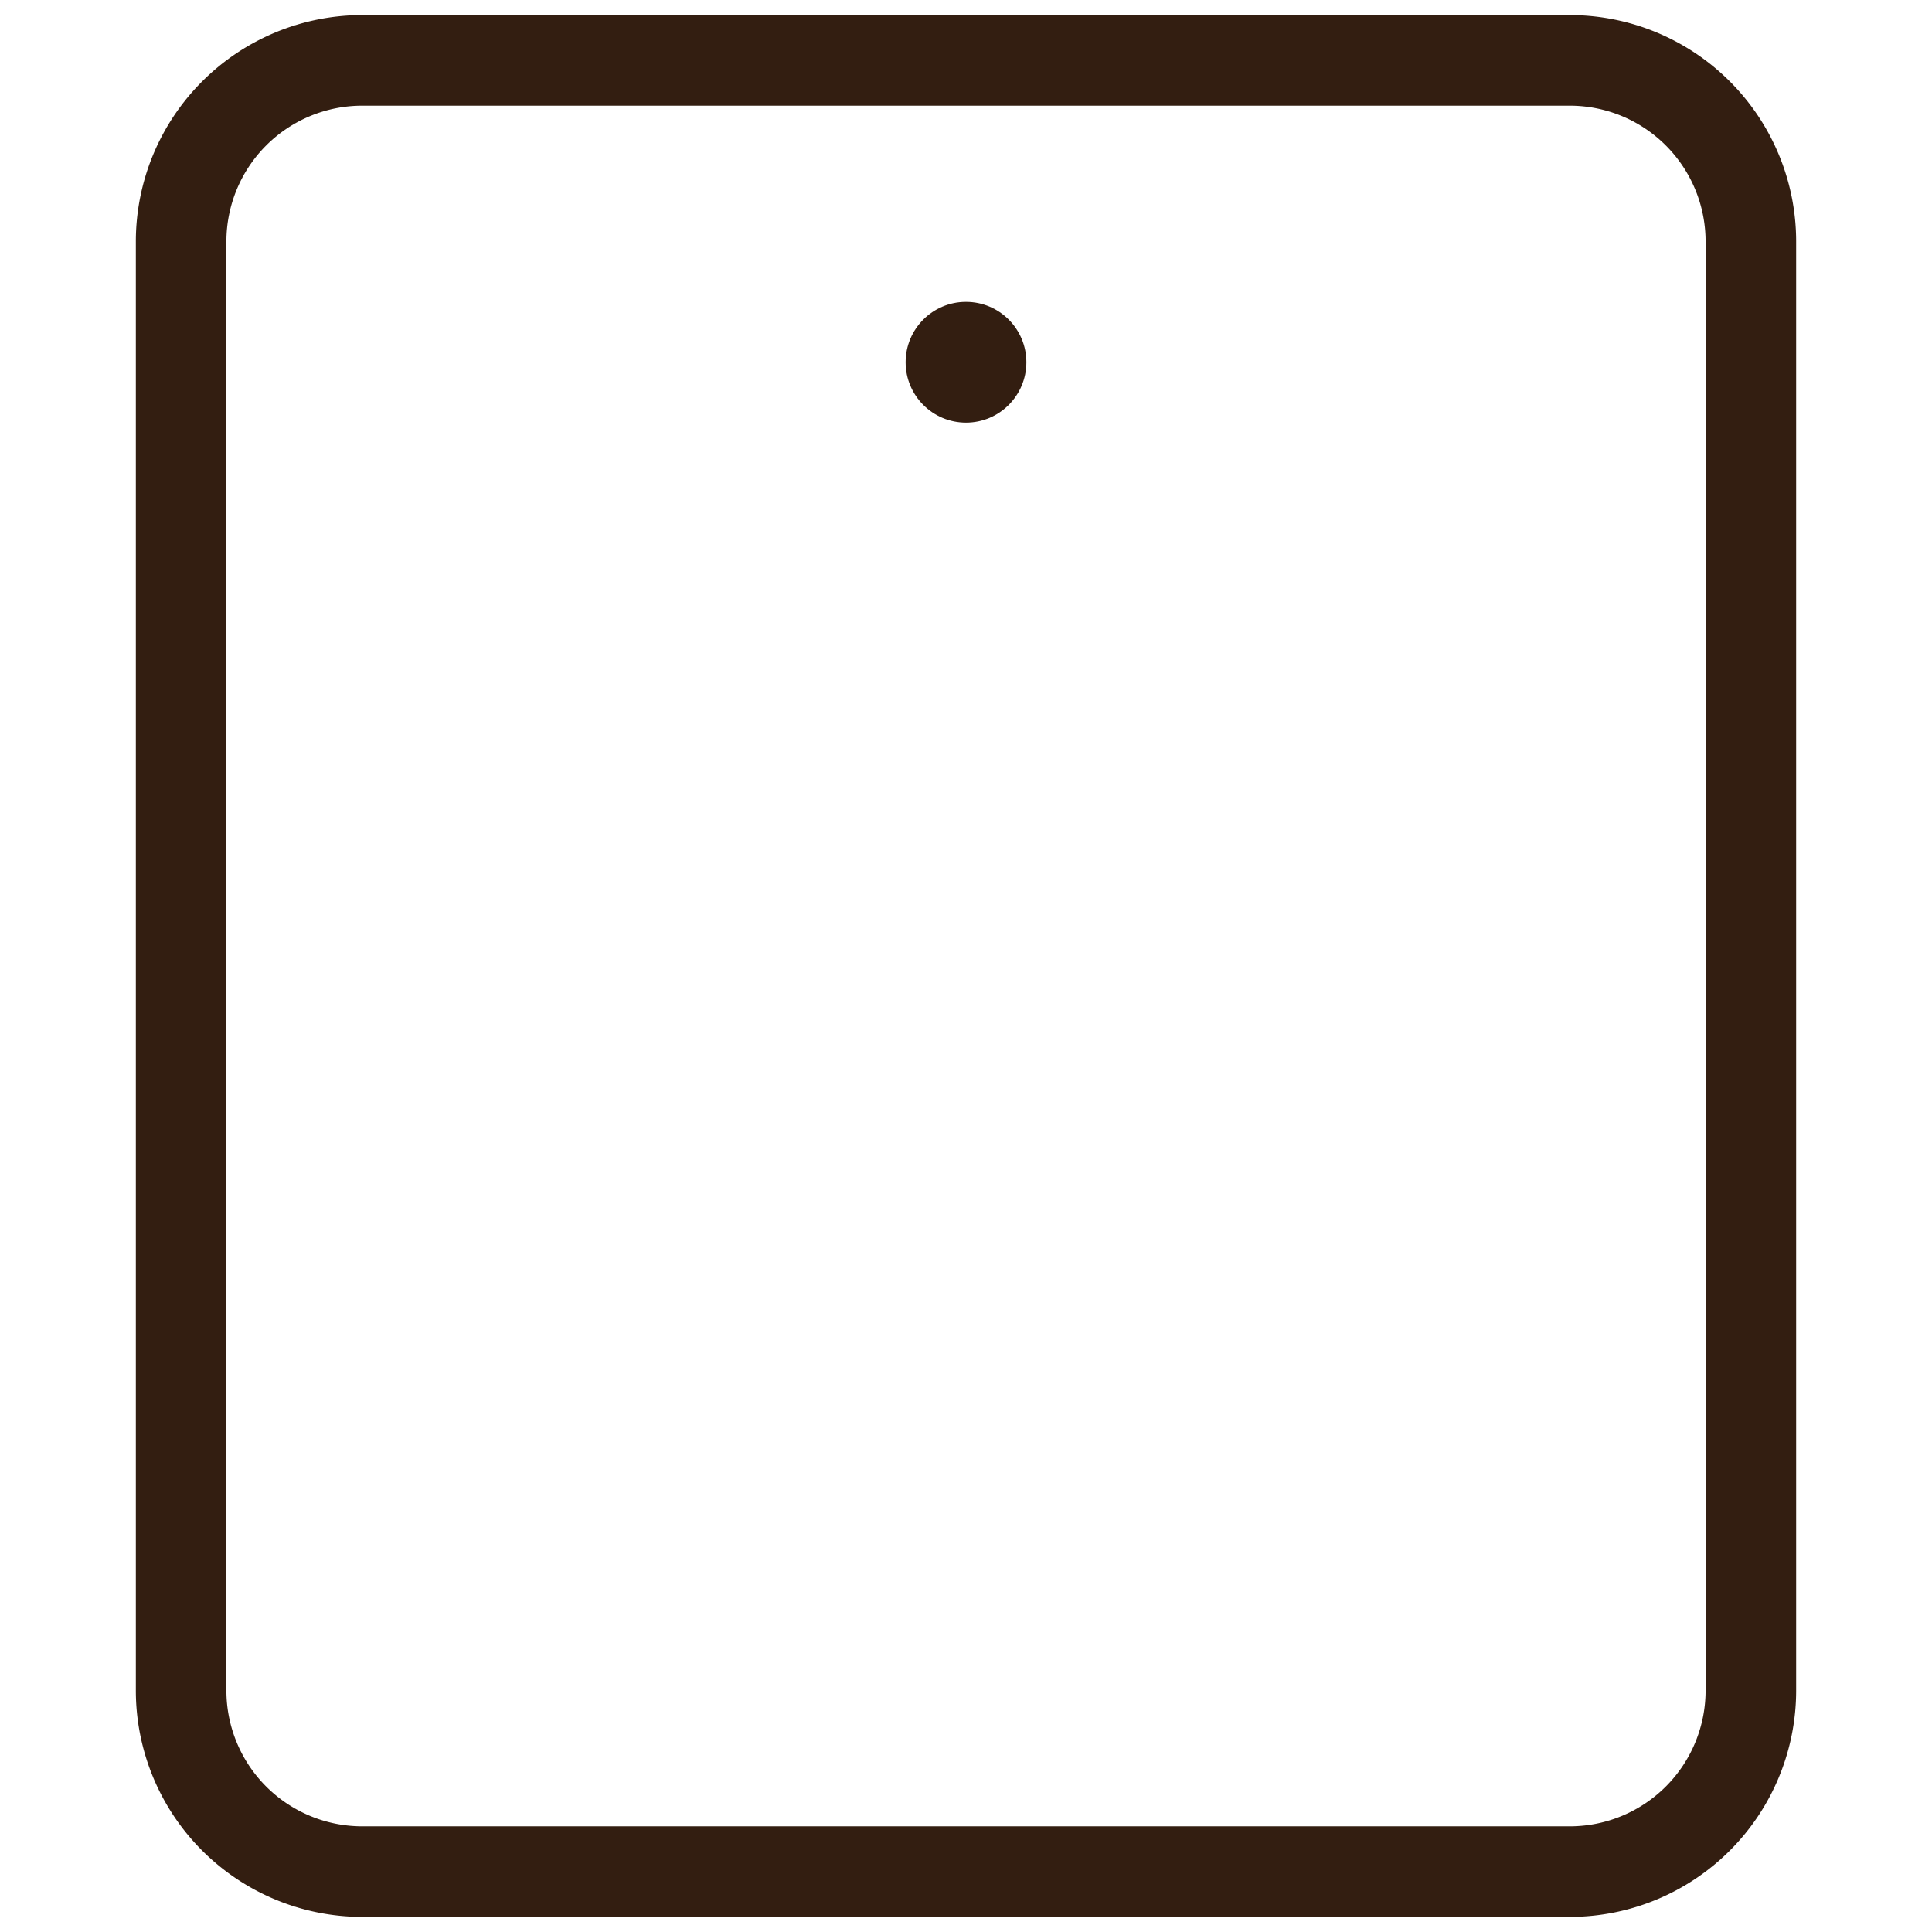 <svg xmlns="http://www.w3.org/2000/svg" viewBox="0 0 32 32">
    <title>tablet 2</title>
    <g class="nc-icon-wrapper" stroke-linecap="square" stroke-linejoin="miter" stroke-width="1.5" fill="#331e11"
       stroke="#331e11">
        <circle data-color="color-2" data-stroke="none" cx="16" cy="6" r="1" stroke="none"/>
        <path d="M26,31H6a3,3,0,0,1-3-3V4A3,3,0,0,1,6,1H26a3,3,0,0,1,3,3V28A3,3,0,0,1,26,31Z" fill="none"
              stroke="#331e11" stroke-miterlimit="10"/>
    </g>
</svg>
